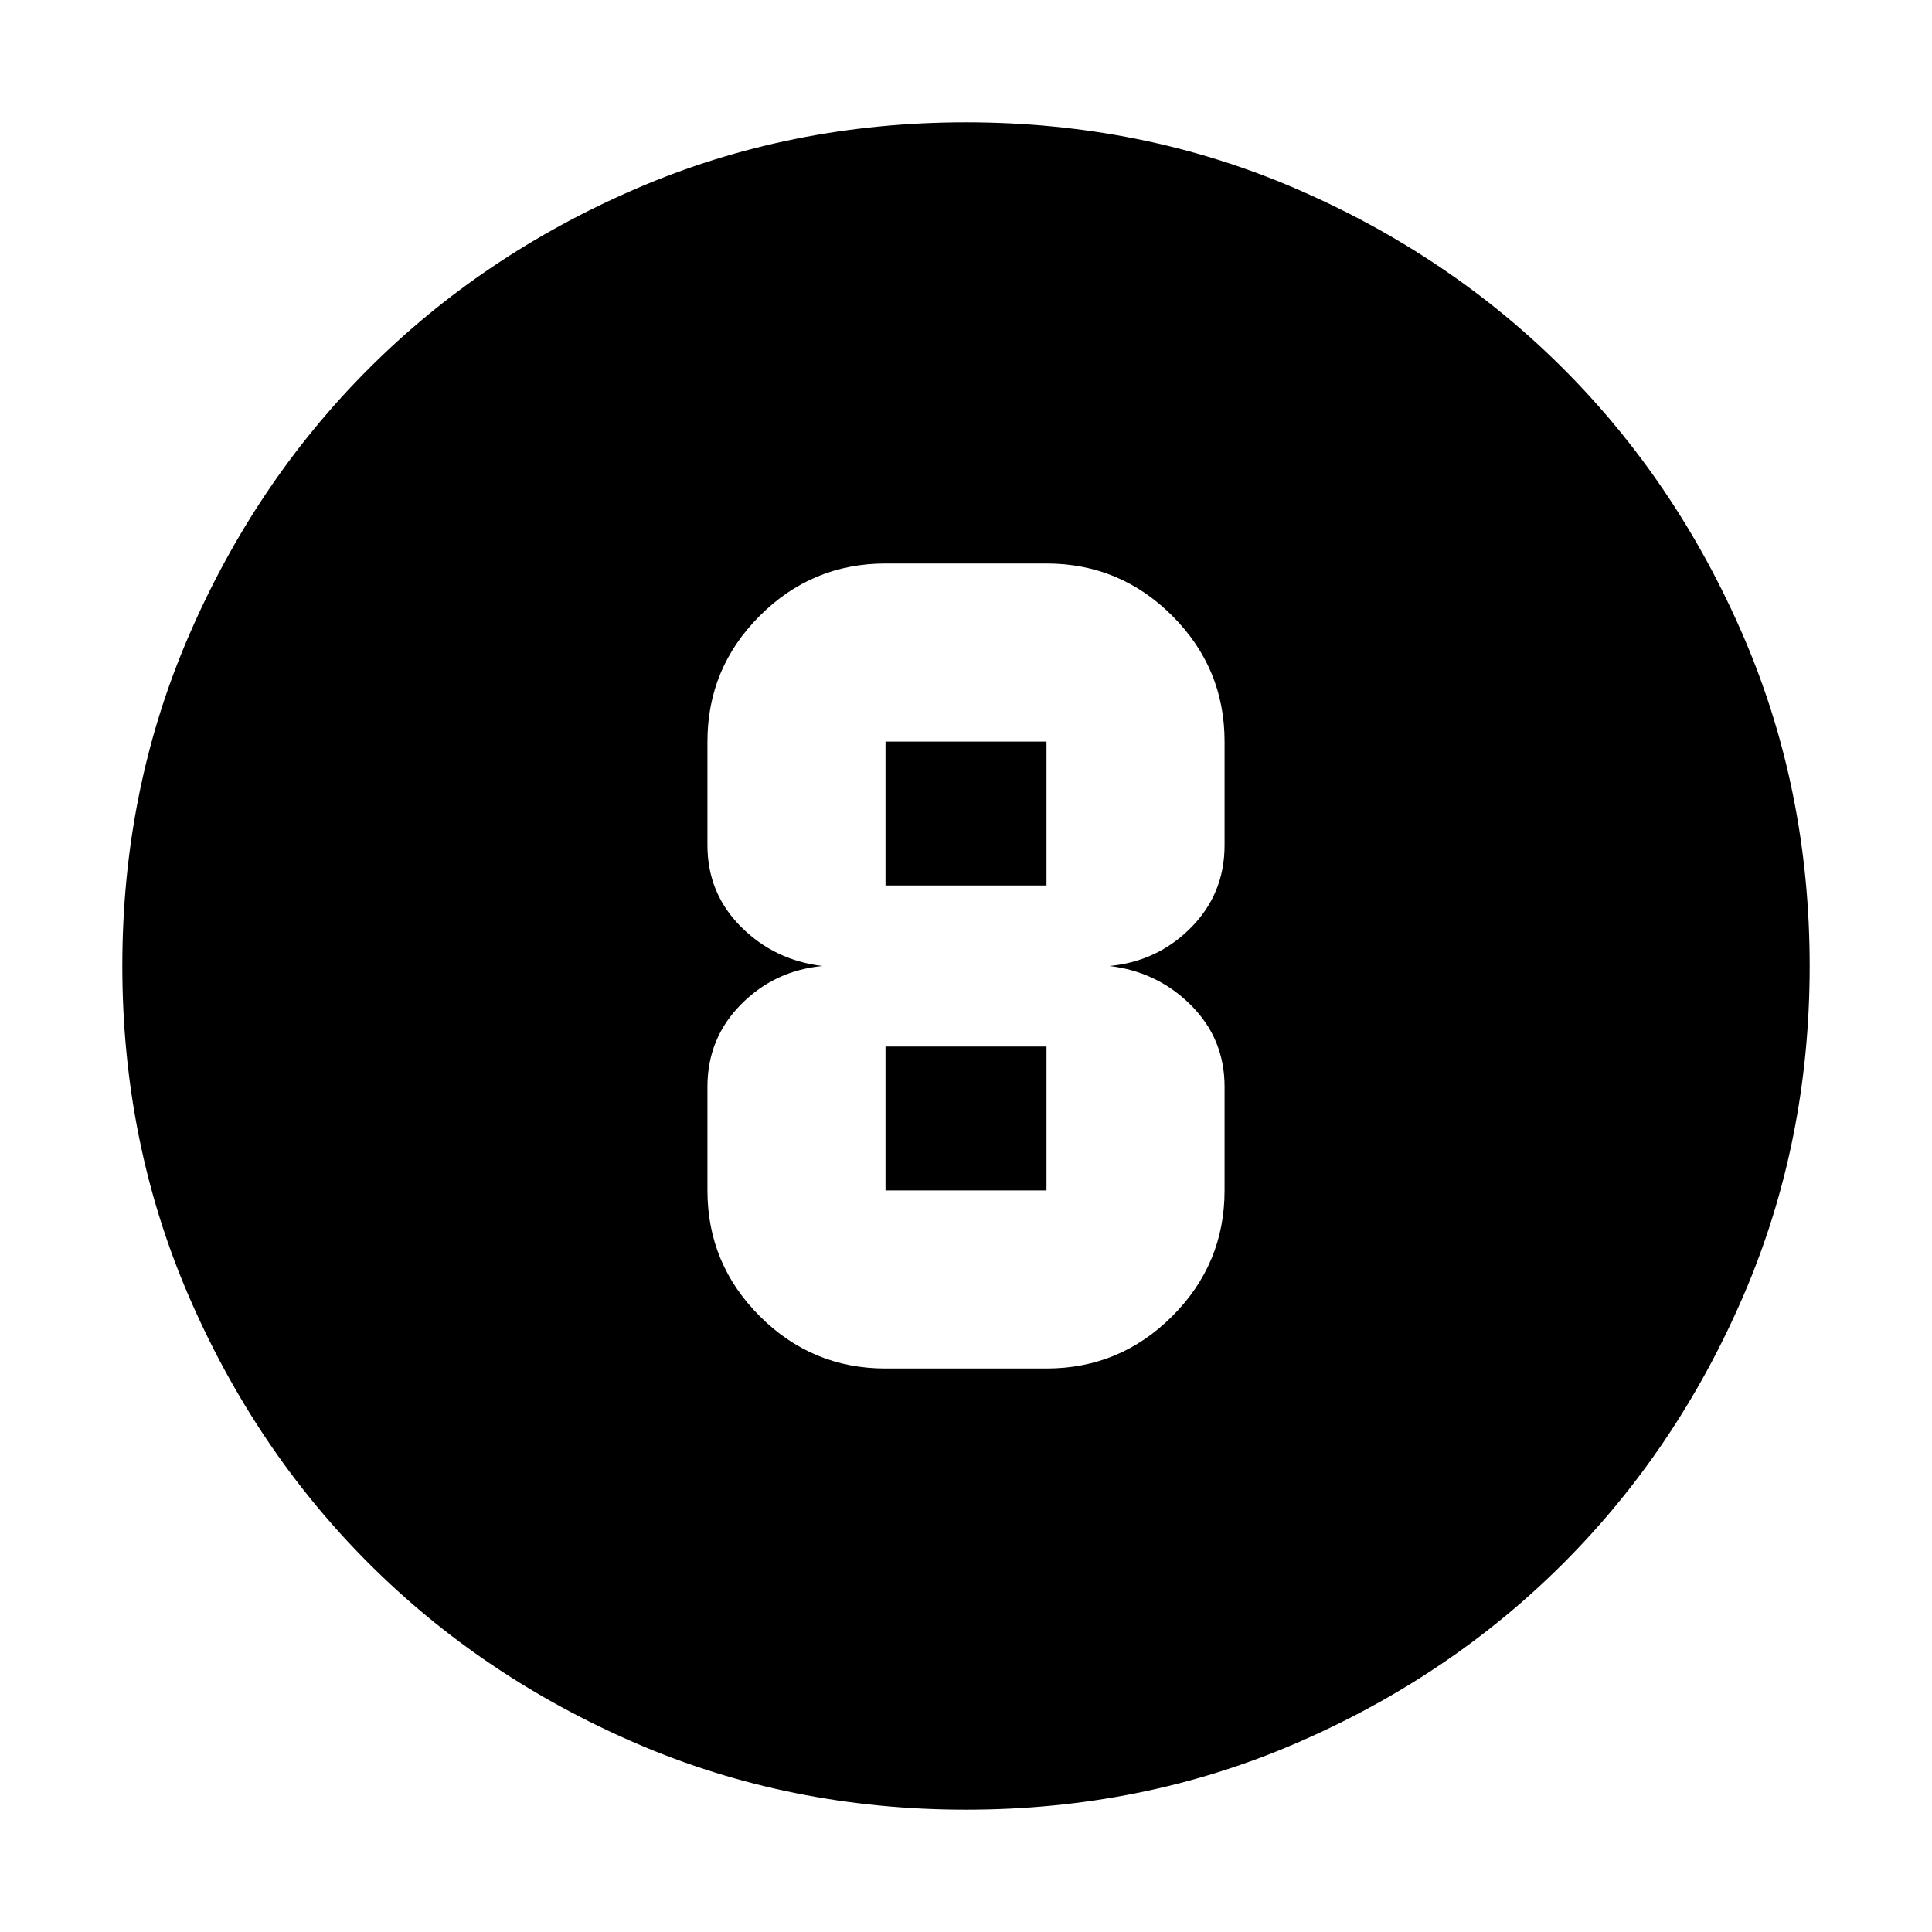<svg xmlns="http://www.w3.org/2000/svg" height="24" viewBox="0 -960 960 960" width="24"><path d="M480-60.782q-87.522 0-163.906-32.96-76.385-32.96-132.888-89.464-56.504-56.503-89.464-132.888Q60.782-392.478 60.782-480t32.96-163.906q32.96-76.385 89.464-132.888 56.503-56.504 132.888-89.464 76.384-32.96 163.906-32.96t163.906 32.96q76.385 32.96 132.888 89.464 56.504 56.503 89.464 132.888 32.96 76.384 32.96 163.906t-32.96 163.906q-32.96 76.385-89.464 132.888-56.503 56.504-132.888 89.464Q567.522-60.782 480-60.782ZM440-280h80q36.497 0 62.488-25.991 25.991-25.99 25.991-62.488V-420q0-23.822-16.652-40.498-16.653-16.676-40.522-19.502 23.869-2.261 40.522-19.102 16.652-16.84 16.652-40.898v-51.521q0-36.498-25.991-62.488Q556.497-680 520-680h-80q-36.497 0-62.488 25.991-25.991 25.99-25.991 62.488V-540q0 23.822 16.652 40.498 16.653 16.676 40.522 19.502-23.869 2.261-40.522 19.102-16.652 16.84-16.652 40.898v51.521q0 36.498 25.991 62.488Q403.503-280 440-280Zm0-311.521h80V-520h-80v-71.521Zm0 223.042V-440h80v71.521h-80Z"/></svg>